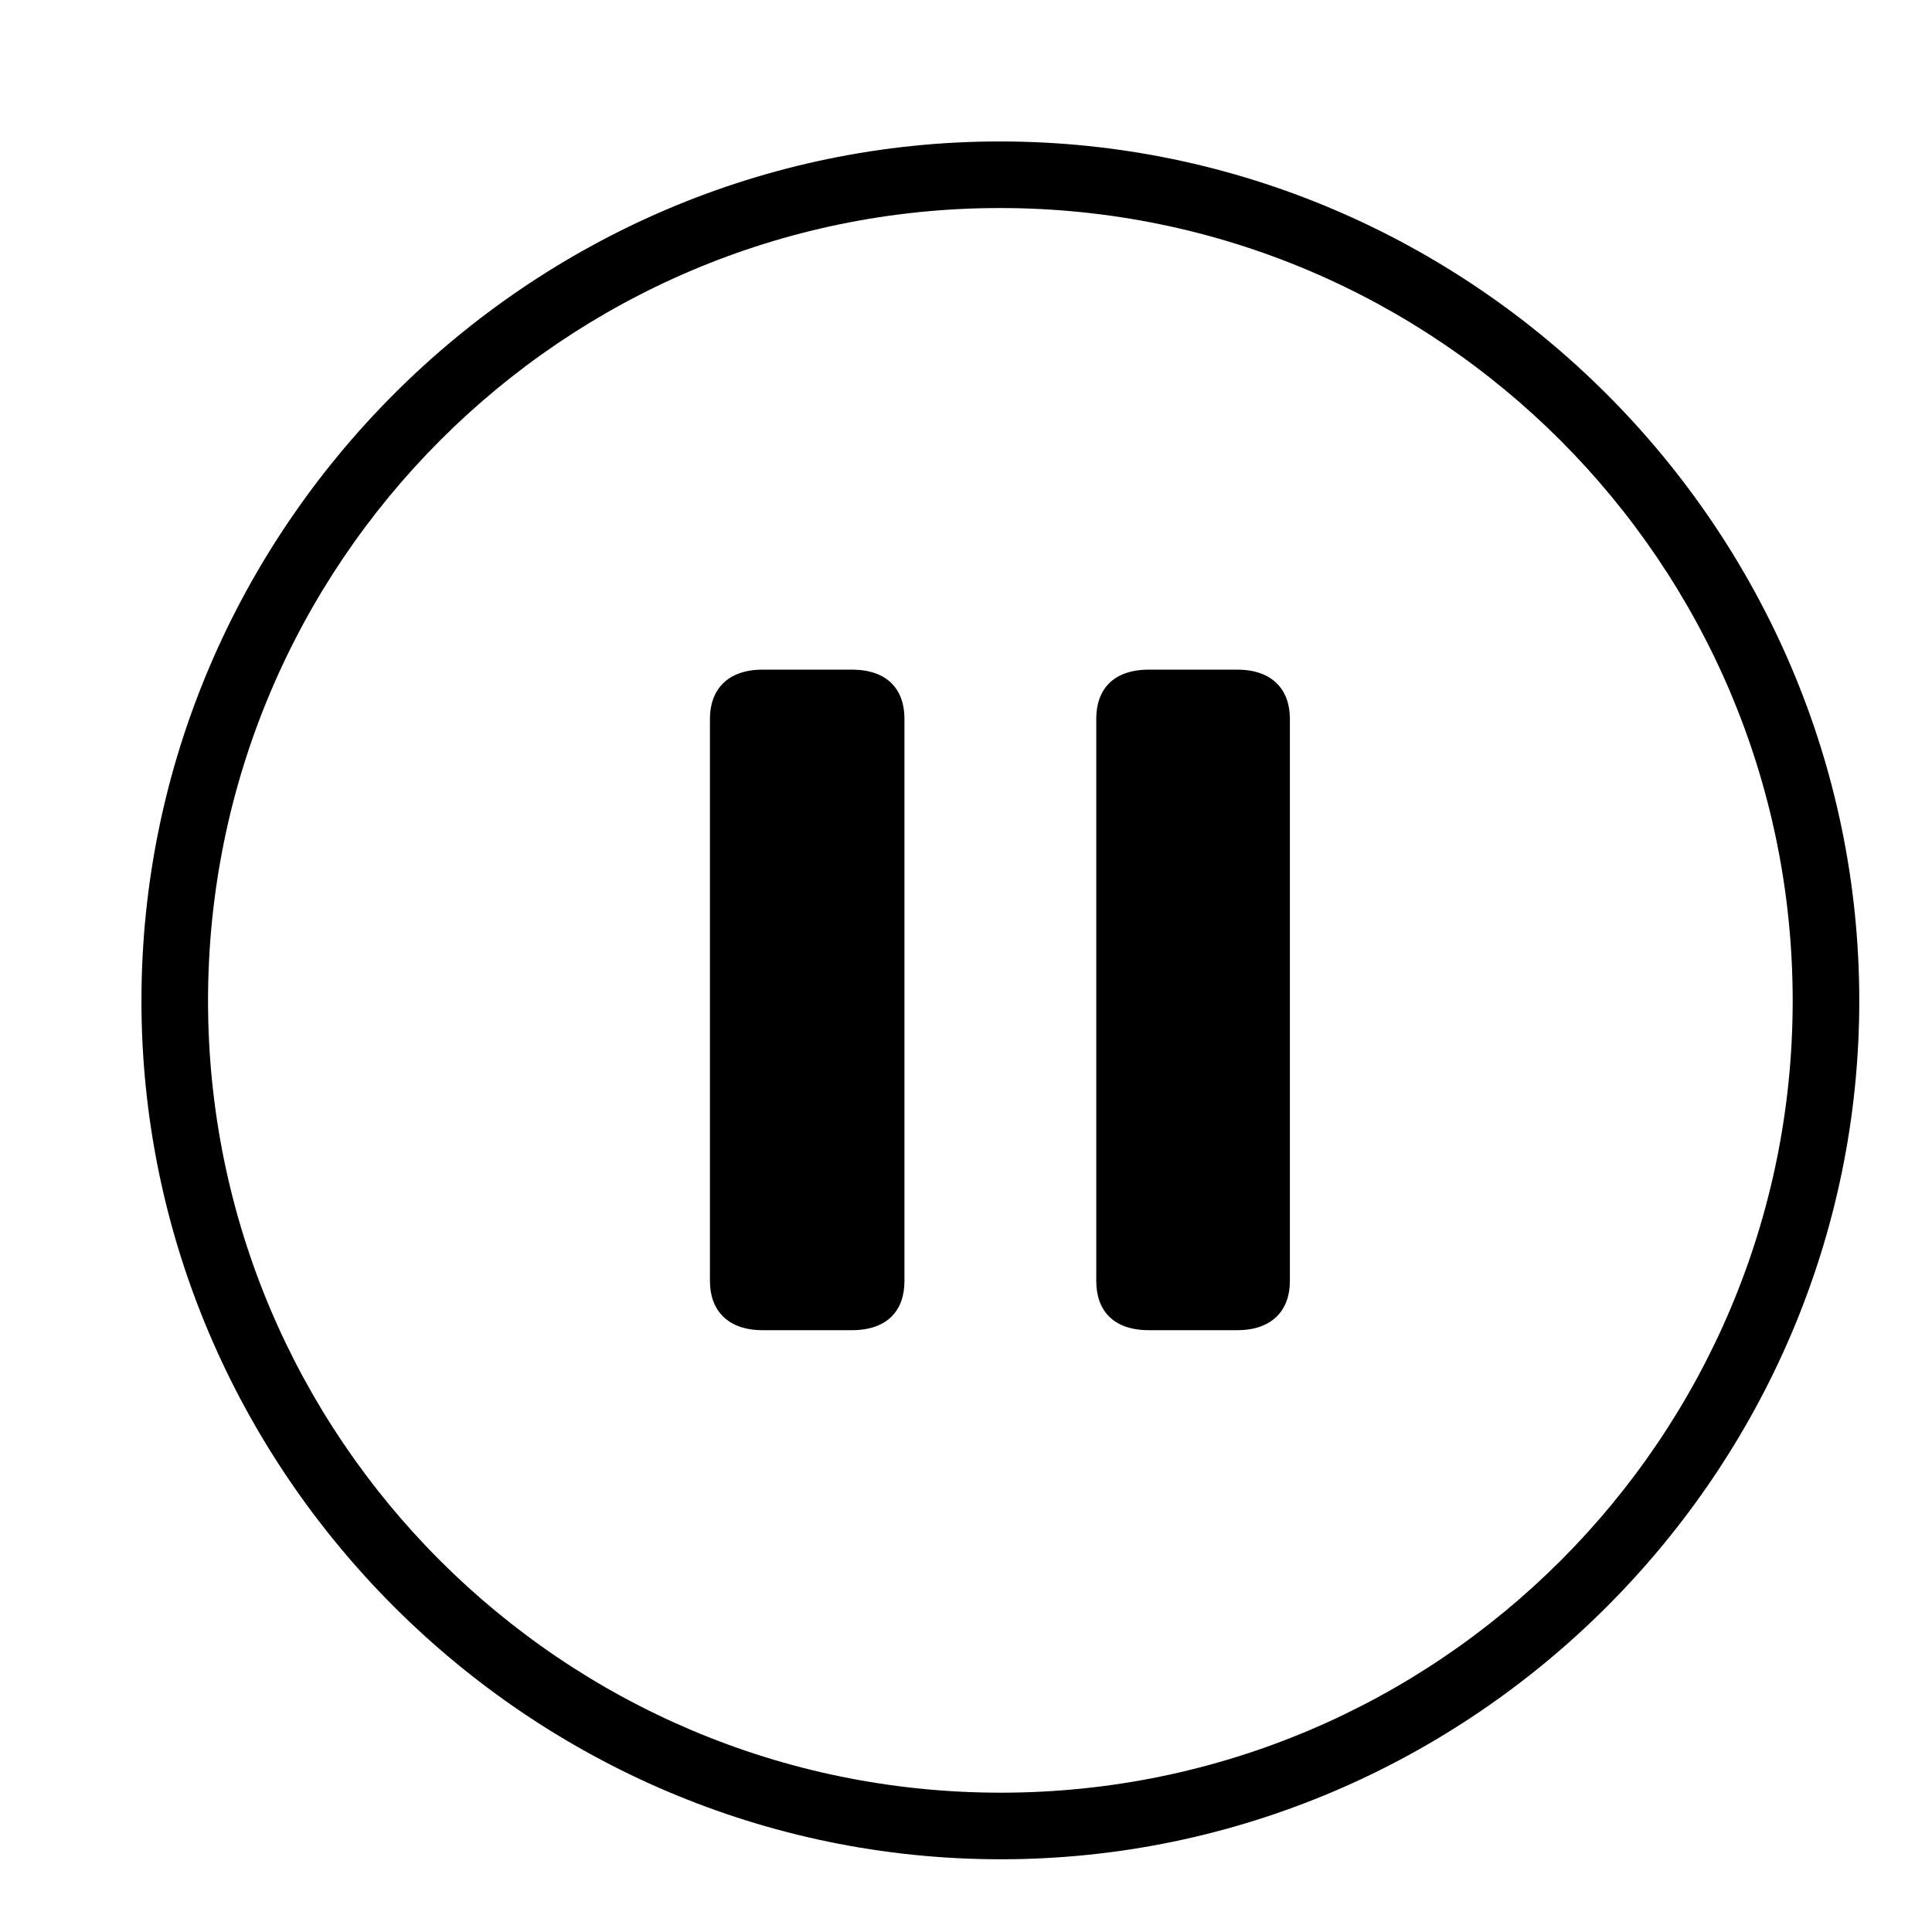 <svg class="icon" xmlns="http://www.w3.org/2000/svg" viewBox="0 0 28 28" title="Pause Preview">
    <path
        d="M12.504,24.946 C19.334,24.946 24.946,19.334 24.946,12.504 C24.946,5.661 19.334,0.05 12.491,0.05 C5.661,0.05 0.05,5.661 0.05,12.504 C0.05,19.334 5.661,24.946 12.504,24.946 Z M12.504,23.981 C6.156,23.981 1.015,18.839 1.015,12.504 C1.015,6.169 6.156,1.015 12.491,1.015 C18.839,1.015 23.981,6.169 23.981,12.504 C23.981,18.839 18.839,23.981 12.504,23.981 Z M10.346,17.278 C10.866,17.278 11.108,16.986 11.108,16.567 L11.108,8.416 C11.108,7.997 10.866,7.705 10.346,7.705 L9.051,7.705 C8.543,7.705 8.289,7.997 8.289,8.416 L8.289,16.567 C8.289,16.986 8.543,17.278 9.051,17.278 L10.346,17.278 Z M15.932,17.278 C16.44,17.278 16.694,16.986 16.694,16.567 L16.694,8.416 C16.694,7.997 16.44,7.705 15.932,7.705 L14.65,7.705 C14.129,7.705 13.888,7.997 13.888,8.416 L13.888,16.567 C13.888,16.986 14.129,17.278 14.65,17.278 L15.932,17.278 Z"
        transform="translate(2 2)"></path>
</svg>